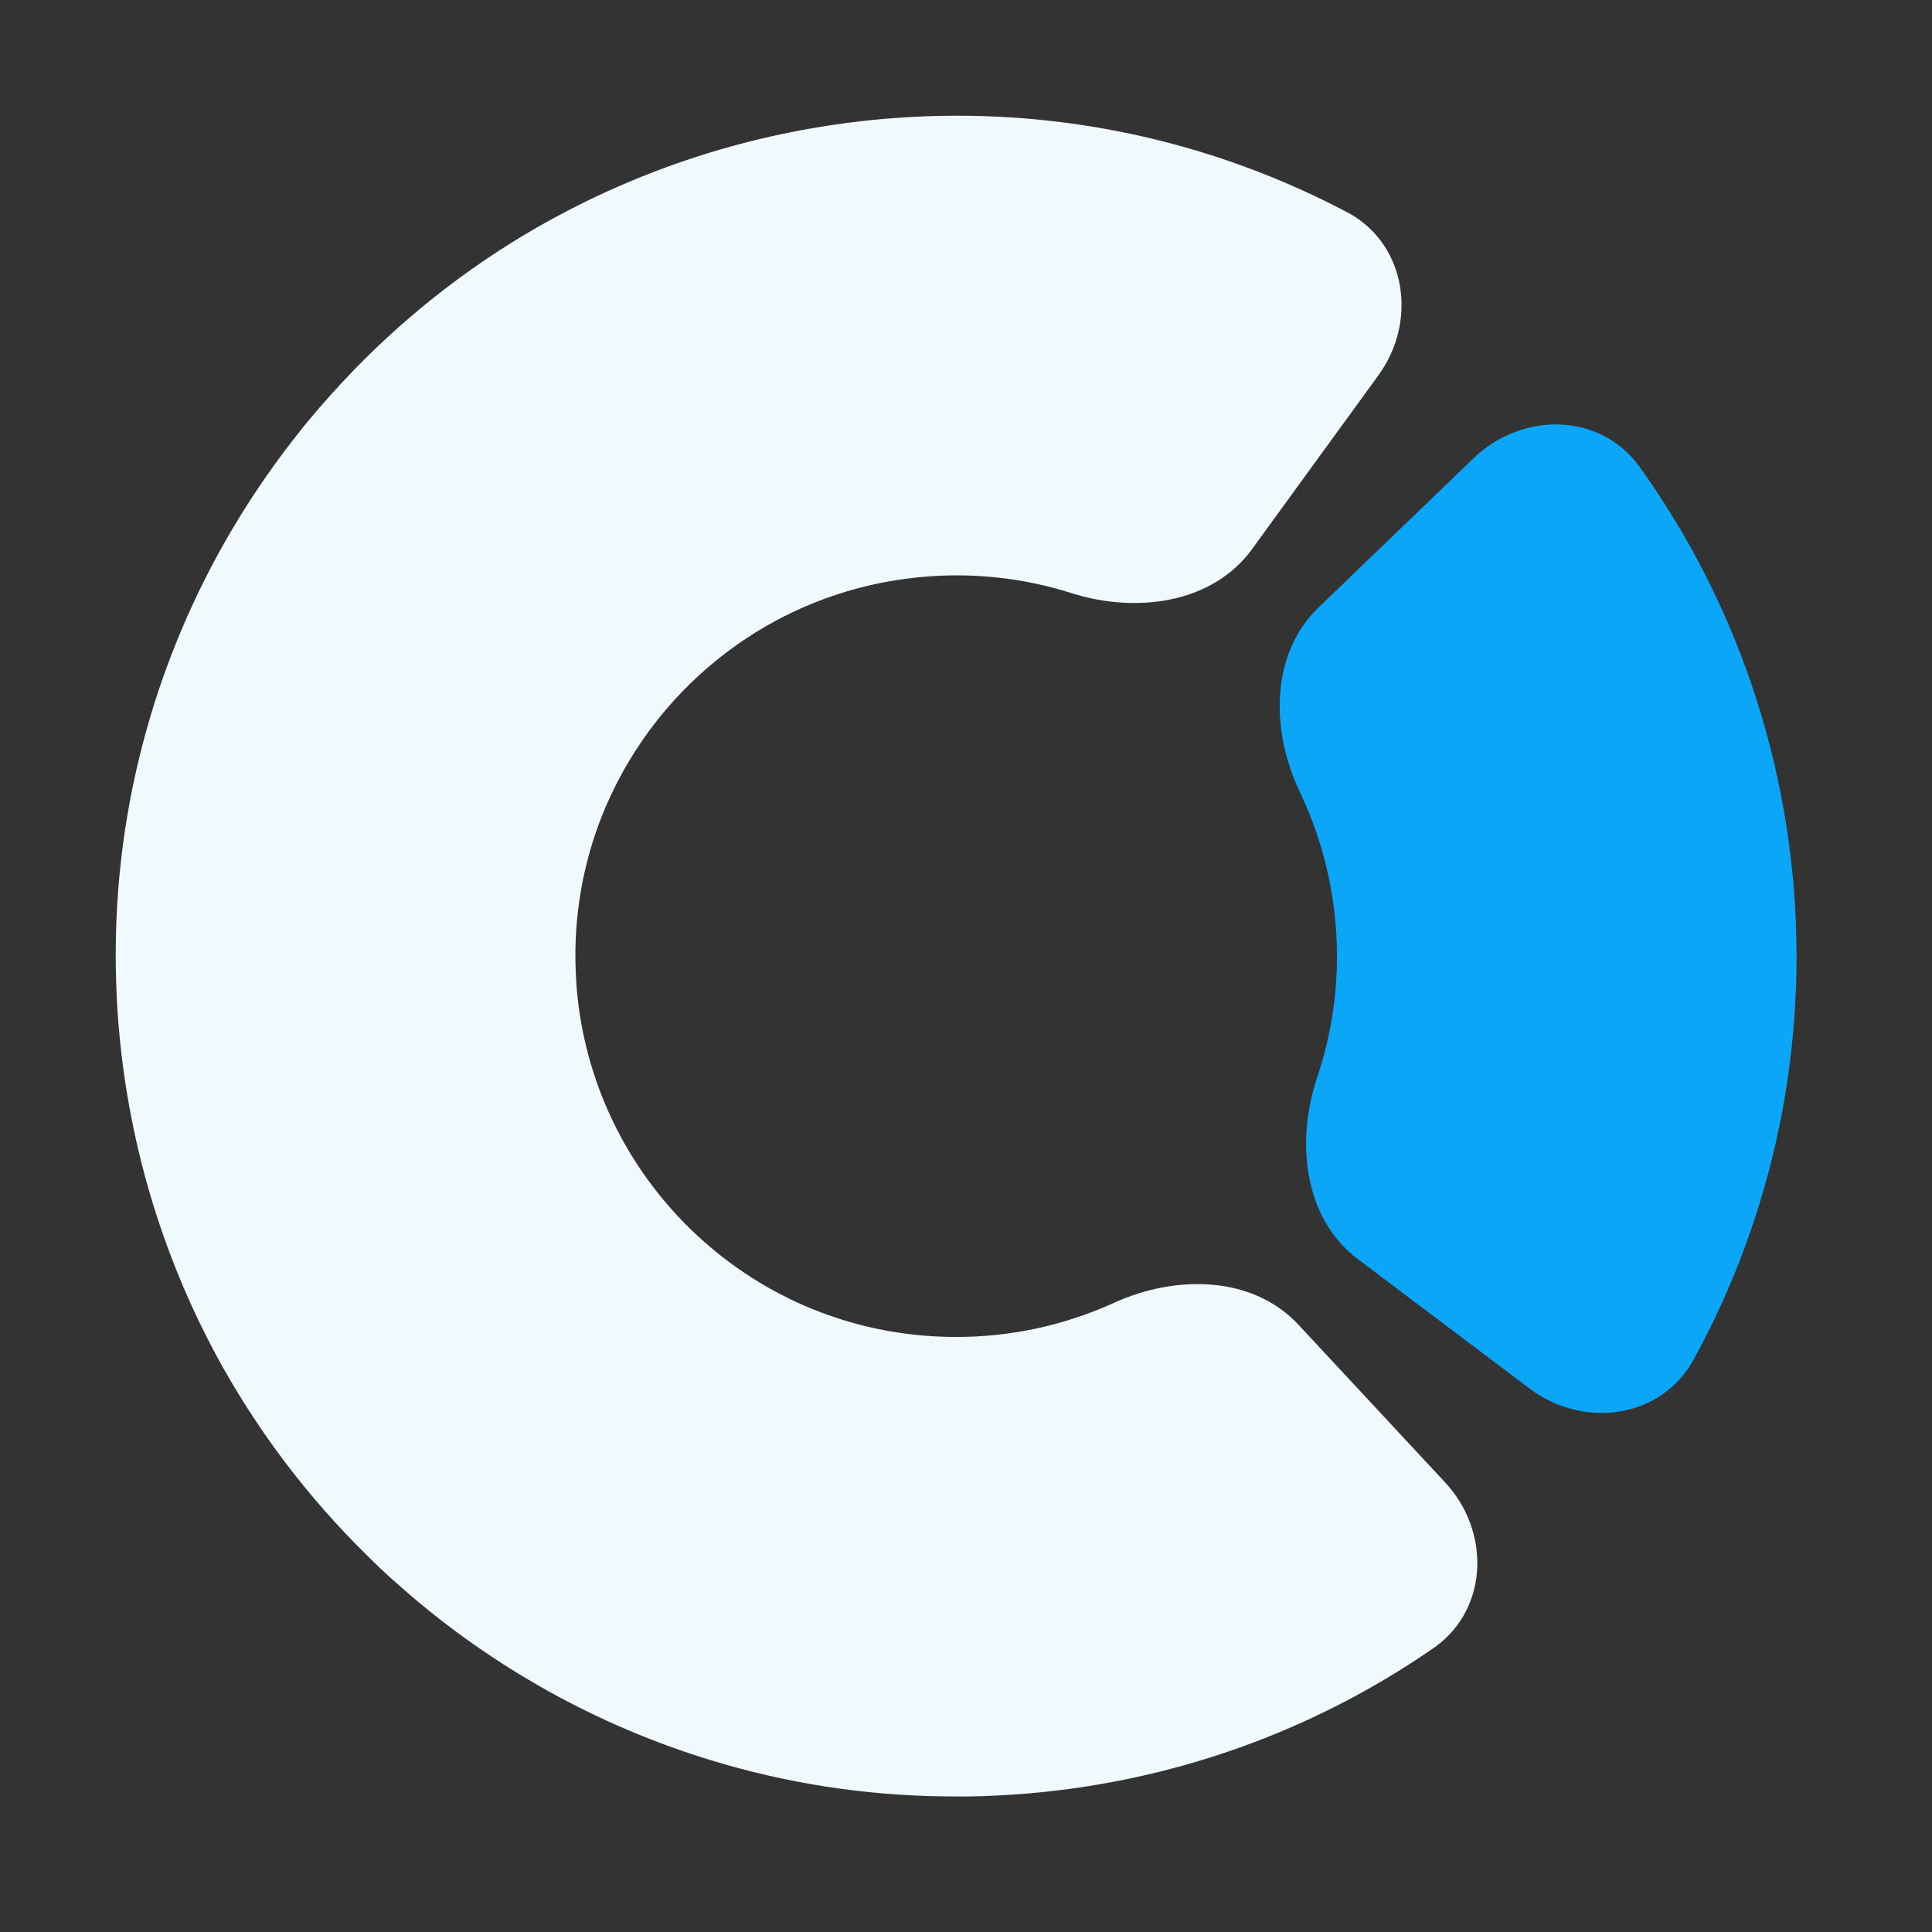 <svg width="100" height="100" viewBox="0 0 100 100" fill="none" xmlns="http://www.w3.org/2000/svg" xmlns:xlink="http://www.w3.org/1999/xlink">
	<rect x="0" y="0" width="100" height="100" fill="#333333" stroke="none"/>
	<style>
		#el1 {
			fill: #EFF9FE
		}

		#el2 {
			fill: #0CA6F9
		}

	</style>
	<g>
		<path id="el1" d="M44.18 6.32C44.89 6.23 45.59 6.16 46.3 6.11C54.78 5.48 62.88 7.34 69.87 11.06C72.81 12.74 73.36 16.65 71.35 19.42L64.8 28.43C62.75 31.25 58.79 31.76 55.46 30.7C52.91 29.89 50.25 29.62 47.65 29.87C45.51 30.07 43.47 30.61 41.59 31.43C38.89 32.61 36.53 34.37 34.64 36.53C33.15 38.24 32.01 40.13 31.2 42.12C30.14 44.75 29.68 47.54 29.8 50.3C29.89 52.67 30.41 54.94 31.27 57.02C32.31 59.55 33.86 61.79 35.77 63.65C37.52 65.34 39.5 66.65 41.61 67.57C44.09 68.65 46.74 69.19 49.38 69.2C52.33 69.22 55.14 68.58 57.67 67.43C60.85 65.98 64.83 66.01 67.21 68.57L74.8 76.73C77.14 79.25 77.05 83.2 74.32 85.22C67.48 89.99 59.55 92.57 51.52 92.94C51.27 92.95 51.02 92.96 50.77 92.97C50.13 92.99 49.49 92.99 48.85 92.98C44.67 92.93 40.64 92.28 36.83 91.12C30.91 89.32 25.49 86.28 20.92 82.29C20.73 82.12 20.54 81.95 20.35 81.79C19.87 81.36 19.41 80.92 18.96 80.47C15.97 77.53 13.5 74.26 11.54 70.78C8.52 65.39 6.72 59.47 6.17 53.43C6.15 53.2 6.13 52.97 6.11 52.73C6.06 52.08 6.03 51.42 6.01 50.76C5.88 46.5 6.37 42.35 7.41 38.42C8.96 32.52 11.74 27.07 15.47 22.39C15.59 22.23 15.72 22.07 15.85 21.91C16.29 21.38 16.74 20.86 17.2 20.35C20.11 17.11 23.41 14.42 26.95 12.27C32.1 9.16 37.79 7.18 43.64 6.39C43.82 6.36 44 6.34 44.18 6.32Z" fill="#EFF9FE" fill-opacity="1" fill-rule="evenodd"/>
		<path id="el2" d="M92.99 49.37C92.98 48.2 92.93 47.02 92.84 45.85C92.79 45.37 92.75 44.88 92.69 44.4C91.84 37.19 89.2 30.19 84.84 24.13C82.8 21.34 78.78 21.31 76.28 23.71L68.25 31.44C65.75 33.85 65.77 37.8 67.26 40.95C67.31 41.06 67.37 41.18 67.42 41.3C68.48 43.61 69.1 46.16 69.19 48.84C69.27 51.18 68.93 53.53 68.17 55.79C67.06 59.1 67.49 63.06 70.28 65.17L79.17 71.87C81.97 73.98 85.98 73.43 87.66 70.37C89.09 67.77 90.25 65.01 91.12 62.14C92.35 58.1 93 53.81 92.99 49.37Z" fill="#0CA6F9" fill-opacity="1" fill-rule="evenodd"/>
	</g>
</svg>

